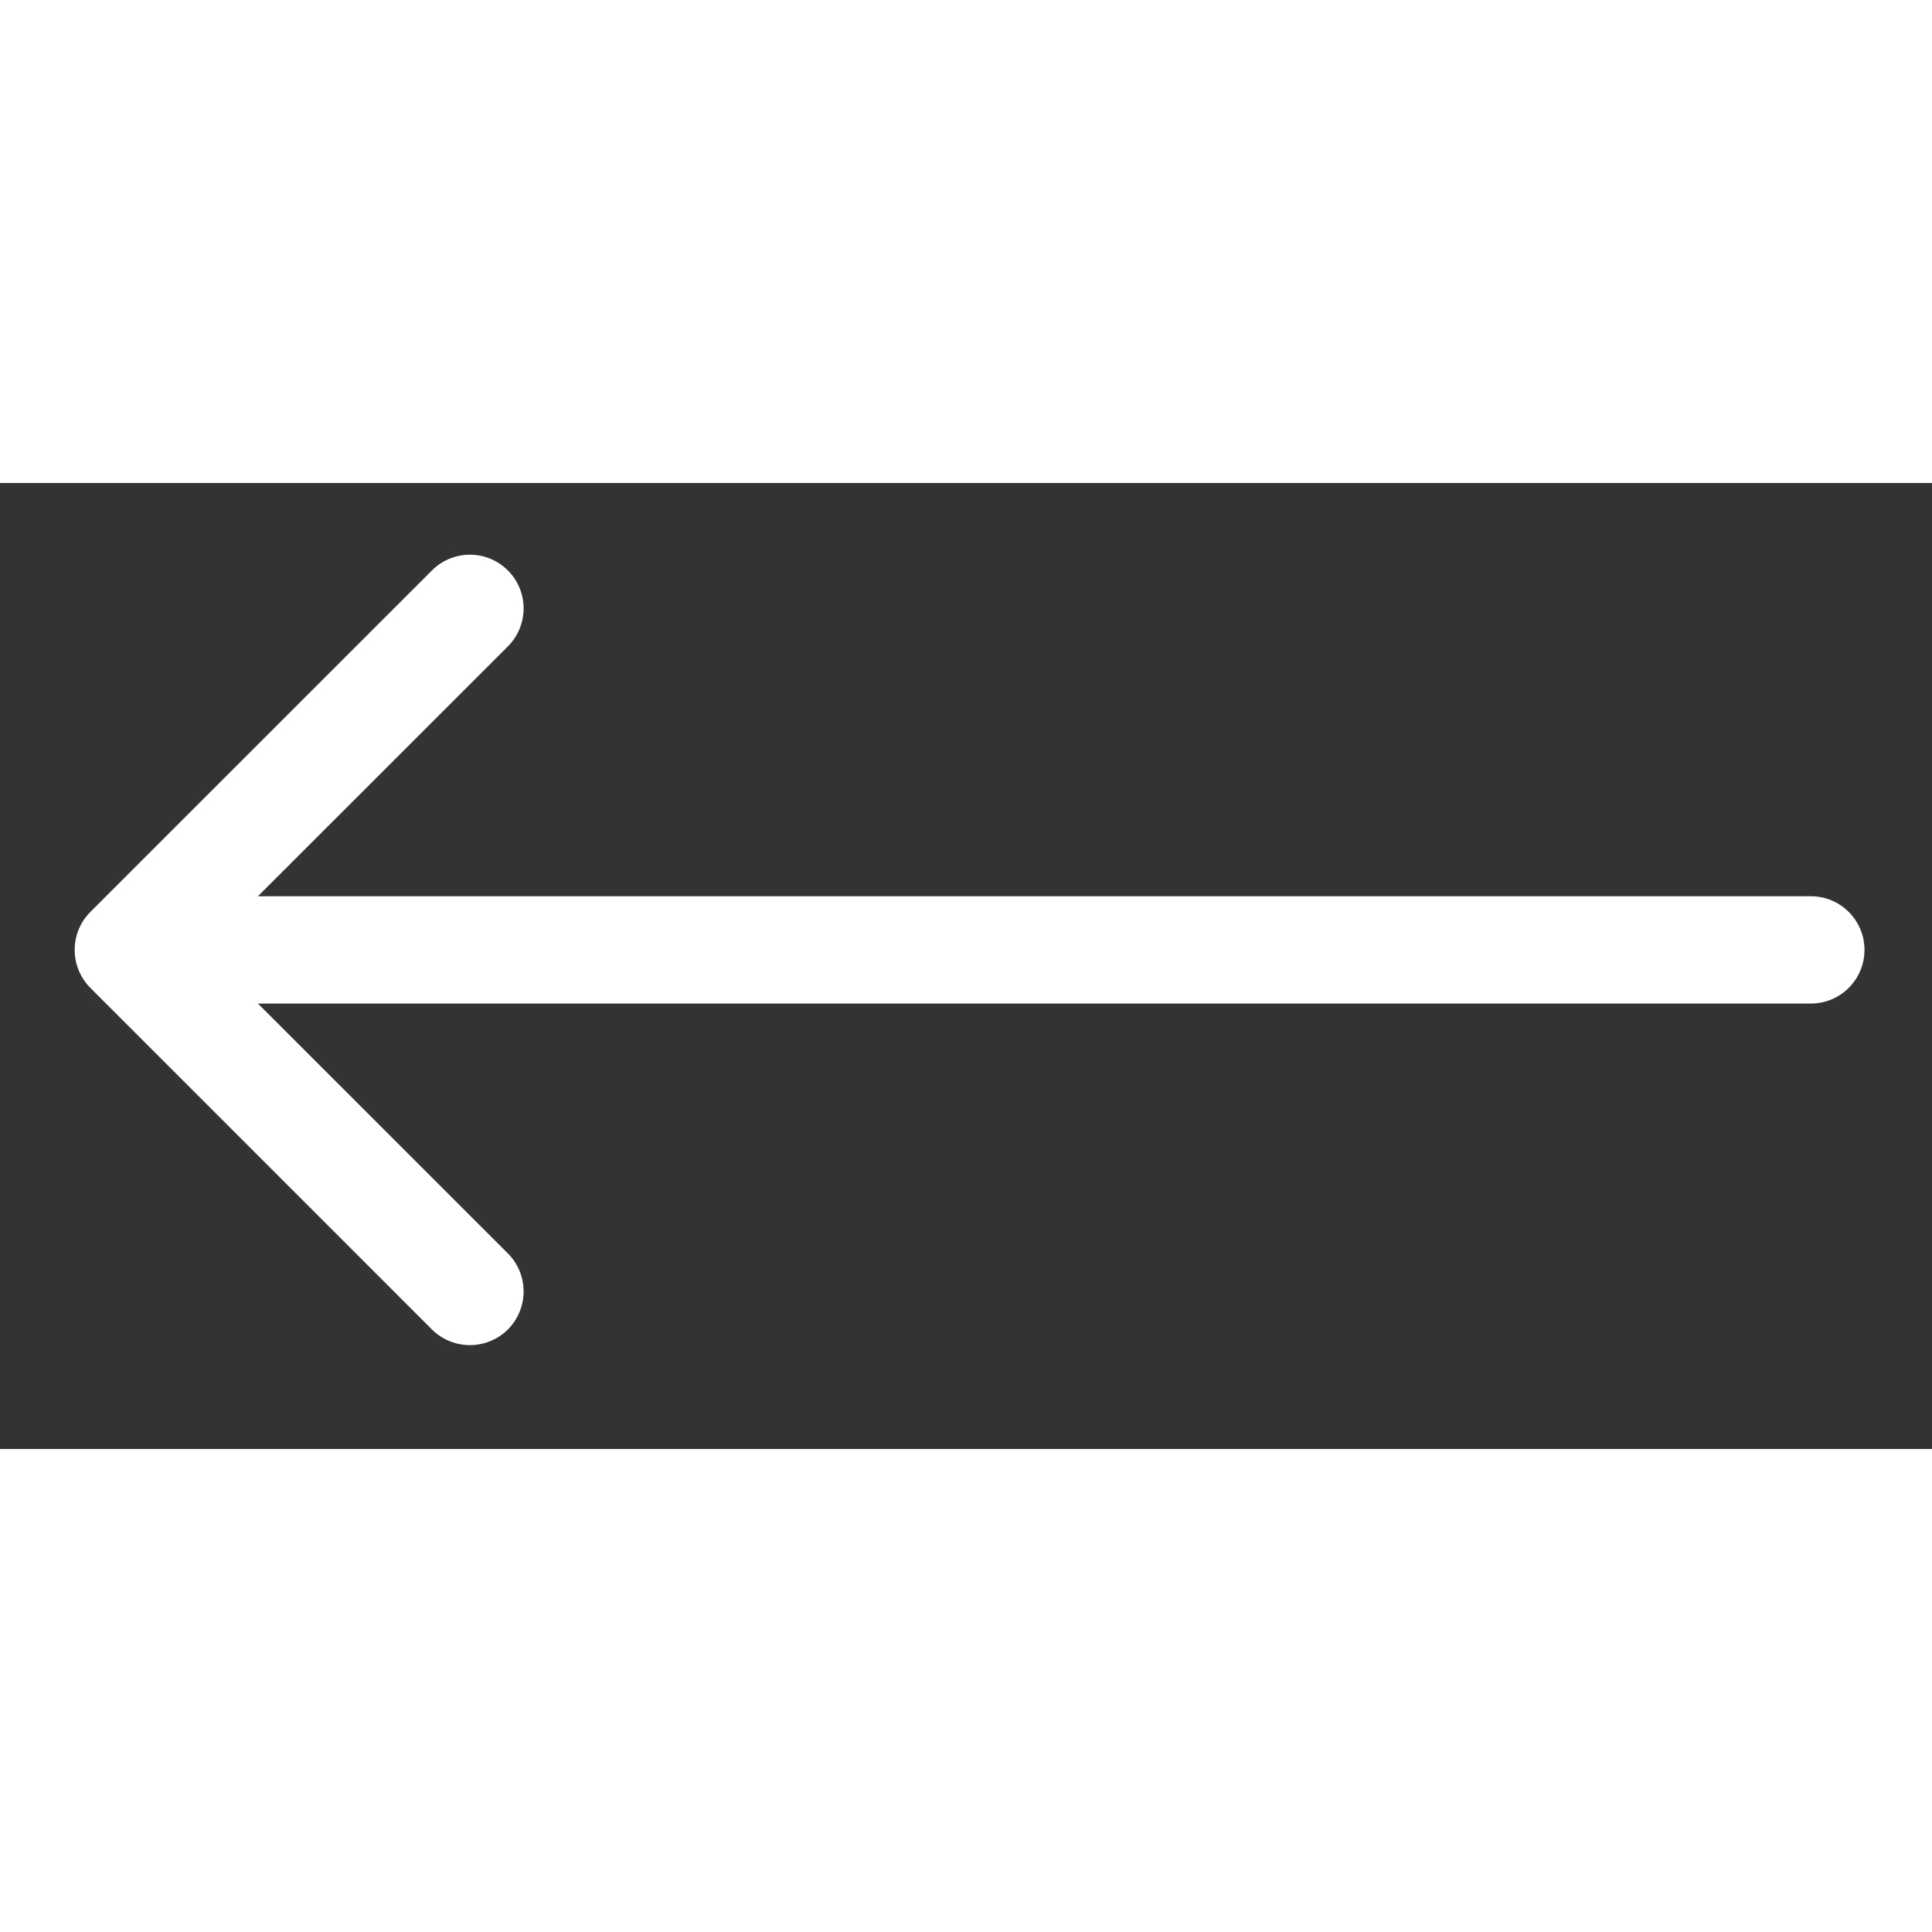 <svg width="30" height="30" viewBox="0 0 18 9" fill="none" xmlns="http://www.w3.org/2000/svg">
<rect x="0" y="0" width="18" height="9" fill="#333333" stroke="none"/>
<path d="M16.871 3.85C17.147 3.85 17.371 4.074 17.371 4.35C17.371 4.626 17.147 4.85 16.871 4.85V3.85ZM0.842 4.704C0.647 4.508 0.647 4.192 0.842 3.996L4.024 0.815C4.22 0.619 4.536 0.619 4.732 0.815C4.927 1.01 4.927 1.326 4.732 1.522L1.903 4.35L4.732 7.178C4.927 7.374 4.927 7.69 4.732 7.886C4.536 8.081 4.22 8.081 4.024 7.886L0.842 4.704ZM16.871 4.85H1.196V3.85H16.871V4.85Z" fill="white"/>
</svg>
